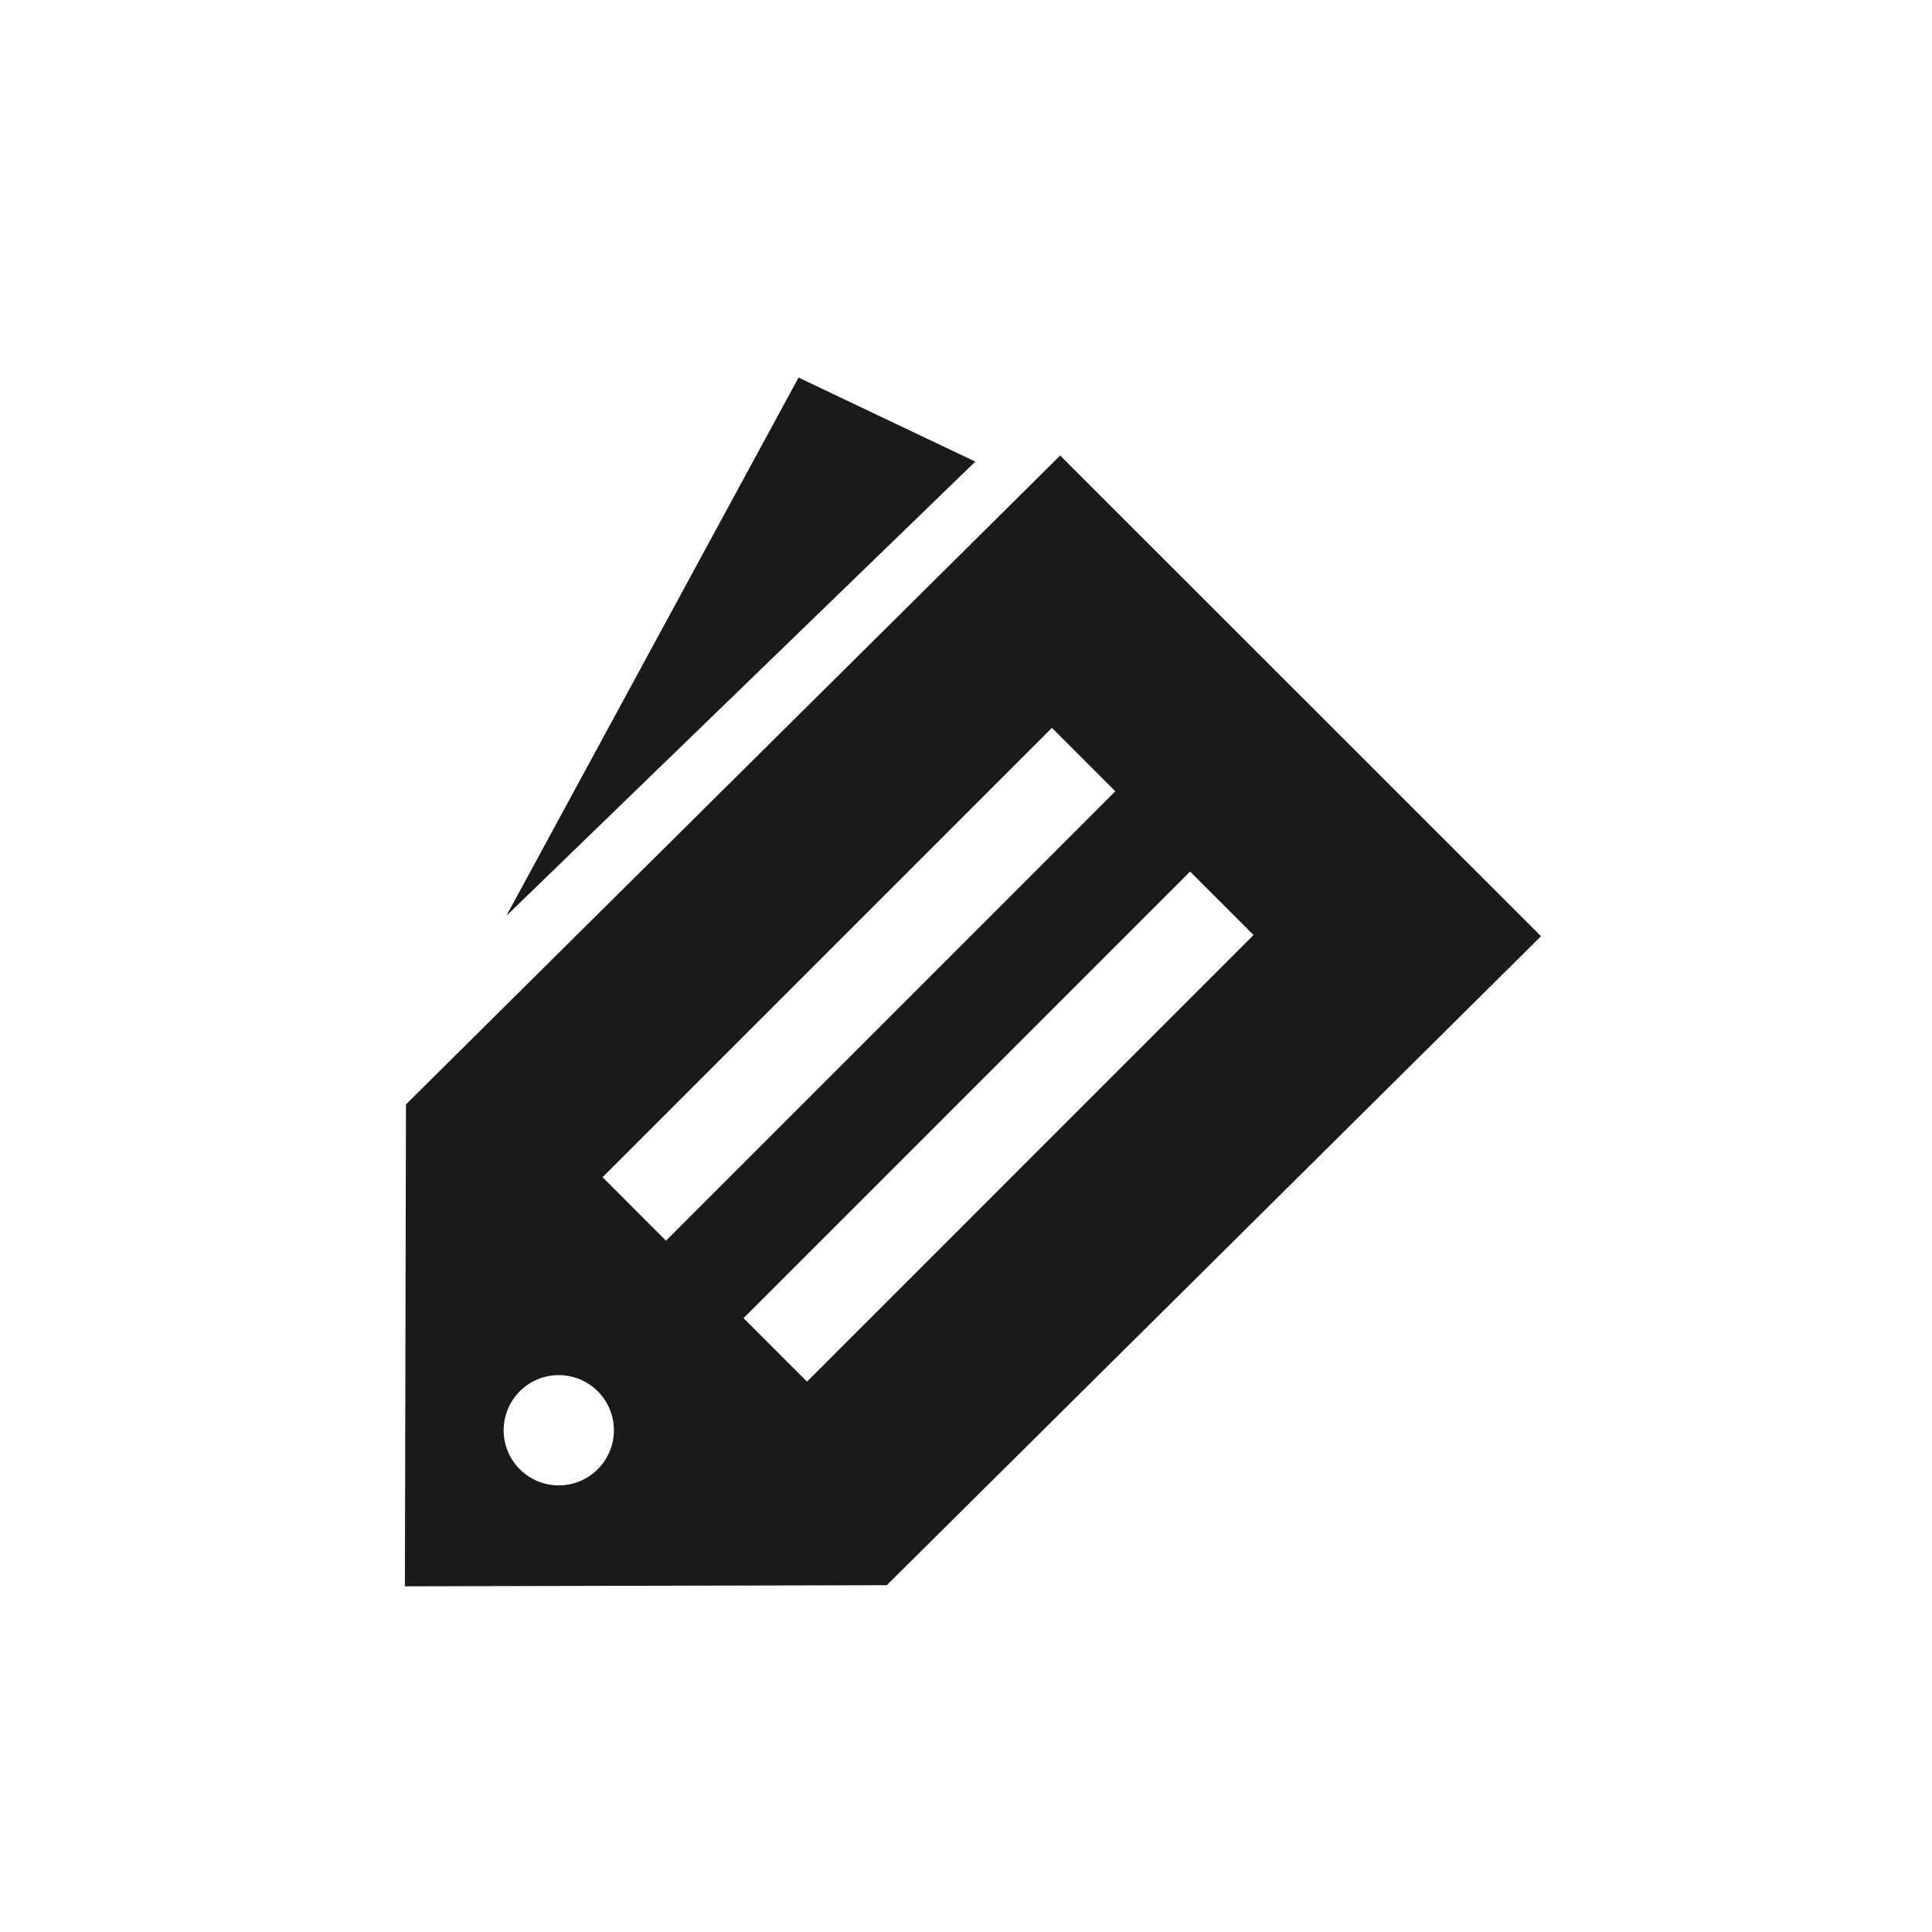 <?xml version="1.0" encoding="UTF-8" standalone="no"?>
<!-- Created with Inkscape (http://www.inkscape.org/) -->

<svg
   xmlns:dc="http://purl.org/dc/elements/1.1/"
   xmlns:cc="http://creativecommons.org/ns#"
   xmlns:rdf="http://www.w3.org/1999/02/22-rdf-syntax-ns#"
   xmlns:svg="http://www.w3.org/2000/svg"
   xmlns="http://www.w3.org/2000/svg"
   xmlns:xlink="http://www.w3.org/1999/xlink"
   xmlns:sodipodi="http://sodipodi.sourceforge.net/DTD/sodipodi-0.dtd"
   xmlns:inkscape="http://www.inkscape.org/namespaces/inkscape"
   width="48"
   height="48"
   id="svg3815"
   version="1.1"
   inkscape:version="0.48.3.1 r9886"
   sodipodi:docname="tag-new.svg">
  <defs
     id="defs3817">
    <linearGradient
       inkscape:collect="always"
       xlink:href="#linearGradient884"
       id="linearGradient973"
       x1="13.03"
       y1="1034.505"
       x2="-11.56"
       y2="1034.505"
       gradientUnits="userSpaceOnUse"
       gradientTransform="matrix(0.606,0.606,-0.606,0.606,643.651,407.626)" />
    <linearGradient
       inkscape:collect="always"
       id="linearGradient884">
      <stop
         style="stop-color:#deaa87;stop-opacity:1"
         offset="0"
         id="stop886" />
      <stop
         style="stop-color:#f4e3d7;stop-opacity:1"
         offset="1"
         id="stop888" />
    </linearGradient>
    <linearGradient
       inkscape:collect="always"
       xlink:href="#linearGradient919"
       id="linearGradient917"
       x1="-21.939"
       y1="17.263"
       x2="1.713"
       y2="17.263"
       gradientUnits="userSpaceOnUse" />
    <linearGradient
       id="linearGradient919"
       inkscape:collect="always">
      <stop
         id="stop921"
         offset="0"
         style="stop-color:#000000;stop-opacity:1" />
      <stop
         id="stop923"
         offset="1"
         style="stop-color:#666666;stop-opacity:1" />
    </linearGradient>
    <linearGradient
       y2="26.744"
       x2="14.017"
       y1="26.744"
       x1="25.261"
       gradientUnits="userSpaceOnUse"
       id="linearGradient3077"
       xlink:href="#linearGradient1016"
       inkscape:collect="always"
       gradientTransform="matrix(0.707,0.707,-0.707,0.707,26.157,992.268)" />
    <linearGradient
       inkscape:collect="always"
       id="linearGradient1016">
      <stop
         style="stop-color:#ffffff;stop-opacity:0.44"
         offset="0"
         id="stop1018" />
      <stop
         style="stop-color:#ffffff;stop-opacity:0;"
         offset="1"
         id="stop1020" />
    </linearGradient>
  </defs>
  <sodipodi:namedview
     id="base"
     pagecolor="#ffffff"
     bordercolor="#666666"
     borderopacity="1.0"
     inkscape:pageopacity="0.0"
     inkscape:pageshadow="2"
     inkscape:zoom="5.8625"
     inkscape:cx="43.807719"
     inkscape:cy="25.452512"
     inkscape:document-units="px"
     inkscape:current-layer="layer1"
     showgrid="false"
     inkscape:window-width="1366"
     inkscape:window-height="716"
     inkscape:window-x="0"
     inkscape:window-y="28"
     inkscape:window-maximized="1"
     showguides="true"
     inkscape:guide-bbox="true" />
  <g
     inkscape:label="Capa 1"
     inkscape:groupmode="layer"
     id="layer1"
     transform="translate(0,-1004.362)">
    <g
       id="g975"
       transform="matrix(0.832,-0.832,0.832,0.832,-857.585,191.66)">
      <g
         transform="matrix(0.362,0,0,0.362,26.585,1027.099)"
         style="font-size:40px;font-style:normal;font-variant:normal;font-weight:normal;font-stretch:condensed;line-height:125%;letter-spacing:0px;word-spacing:0px;opacity:0.175;fill:#ffffff;fill-opacity:1;stroke:none;font-family:Impact;-inkscape-font-specification:Impact Bold"
         id="g925" />
      <g
         id="text877"
         style="font-size:40px;font-style:normal;font-variant:normal;font-weight:normal;font-stretch:condensed;line-height:125%;letter-spacing:0px;word-spacing:0px;fill:url(#linearGradient917);fill-opacity:1;stroke:none;font-family:Impact;-inkscape-font-specification:Impact Bold"
         transform="matrix(0.362,0,0,0.362,26.399,1026.586)" />
    </g>
    <g
       transform="matrix(0.434,0,0,0.434,-143.107,646.244)"
       id="_x34__collections_labels"
       style="fill:#1a1a1a">
      <g
         id="g1082"
         style="fill:#1a1a1a">
        <path
           style="fill:#1a1a1a"
           inkscape:connector-curvature="0"
           d="m 390.43,851.233 -37.451,37.146 -0.061,27.588 27.584,-0.064 37.455,-37.153 -27.527,-27.517 z m -28.704,58.956 c -1.743,0 -3.154,-1.412 -3.154,-3.157 0,-1.741 1.411,-3.155 3.154,-3.155 1.743,0 3.157,1.414 3.157,3.155 0,1.745 -1.414,3.157 -3.157,3.157 z m 2.508,-17.642 25.723,-25.723 3.629,3.631 -25.721,25.727 -3.631,-3.635 z m 11.704,11.702 -3.633,-3.633 25.563,-25.567 3.633,3.634 -25.563,25.566 z"
           id="path1084" />
        <polygon
           style="fill:#1a1a1a"
           points="375.453,846.771 358.726,877.584 385.572,851.583 "
           id="polygon1086" />
      </g>
    </g>
  </g>
</svg>
